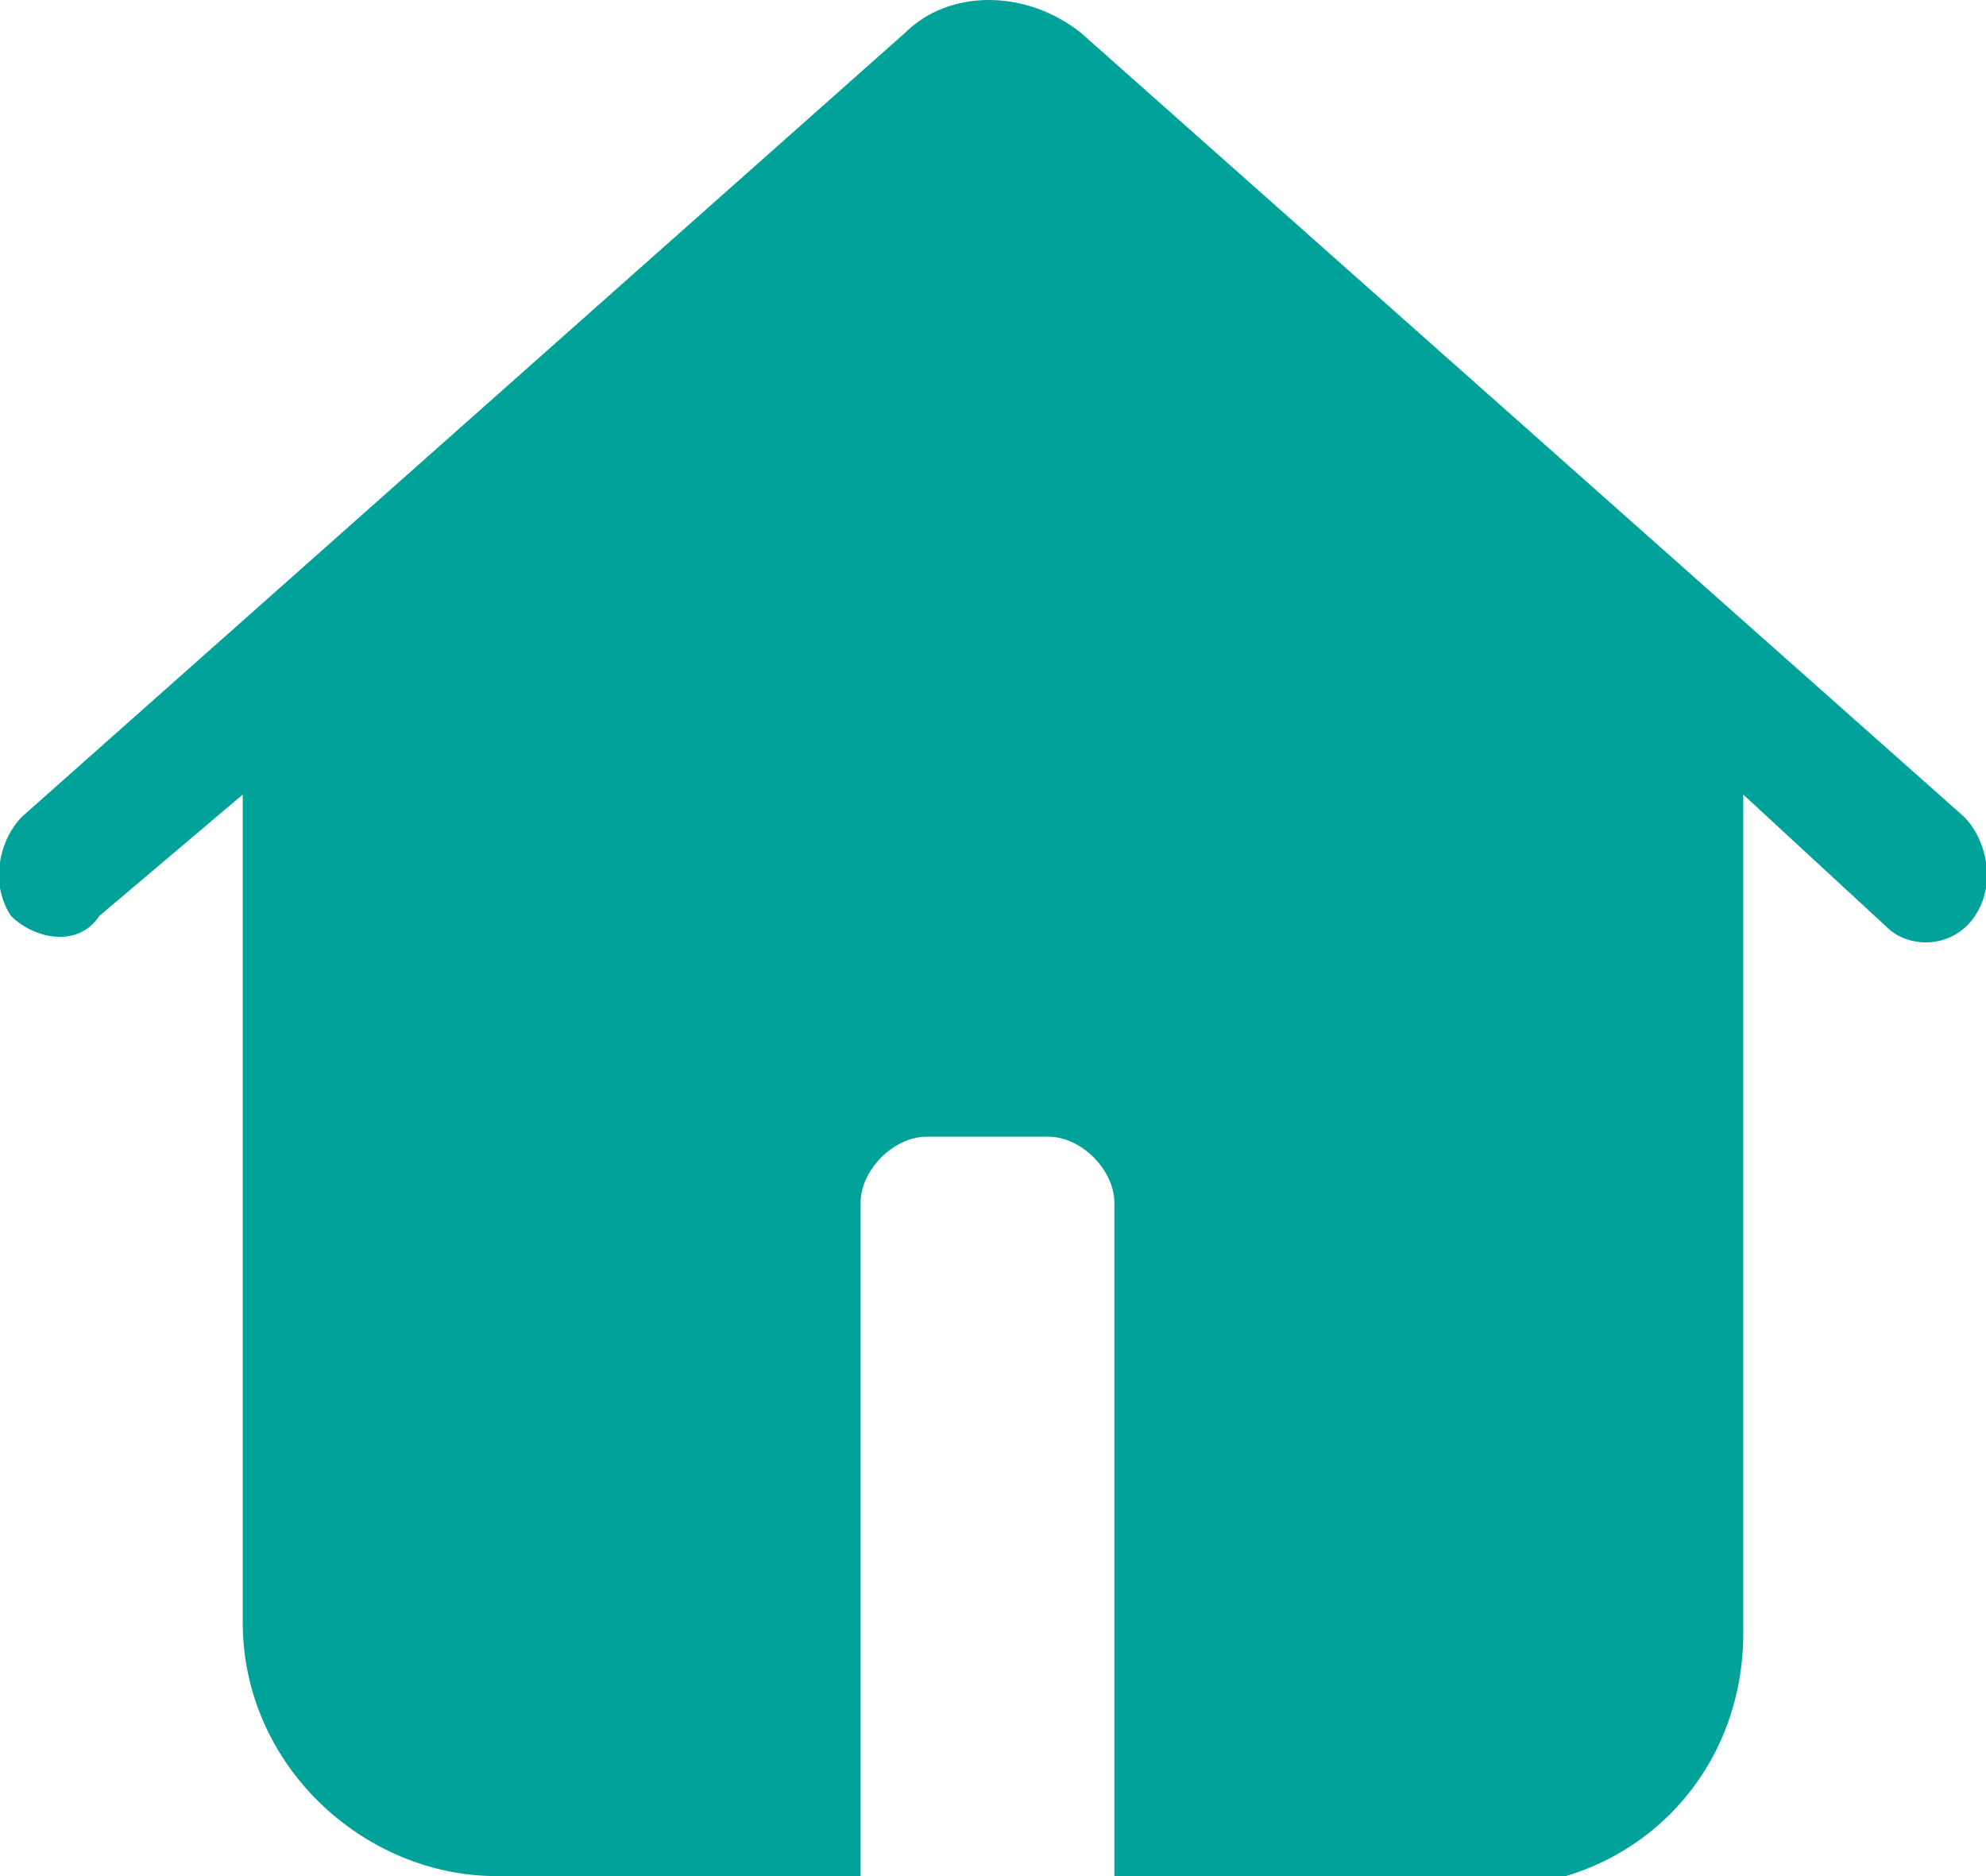 <?xml version="1.0" encoding="utf-8"?>
<!-- Generator: Adobe Illustrator 21.0.0, SVG Export Plug-In . SVG Version: 6.00 Build 0)  -->
<svg version="1.1" id="图层_1" xmlns="http://www.w3.org/2000/svg" xmlns:xlink="http://www.w3.org/1999/xlink" x="0px" y="0px"
	 viewBox="0 0 18 17" style="enable-background:new 0 0 18 17;" xml:space="preserve">
<style type="text/css">
	.st0{fill:#00A299;}
</style>
<title>my_store</title>
<desc>Created with Sketch.</desc>
<path id="my_store" class="st0" d="M2.2,7.2L0.9,8.3C0.7,8.6,0.3,8.5,0.1,8.3C-0.1,8,0,7.6,0.2,7.4l8-7.1c0.4-0.4,1.1-0.4,1.6,0
	l8,7.1C18,7.6,18.1,8,17.9,8.3c-0.2,0.3-0.6,0.3-0.8,0.1l-1.3-1.2v7.6c0,1.3-1,2.3-2.3,2.3h-3.4v-6.2c0-0.3-0.3-0.6-0.6-0.6H8.4
	c-0.3,0-0.6,0.3-0.6,0.6V17H4.5c-1.2,0-2.3-1-2.3-2.3V7.2z"/>
</svg>
